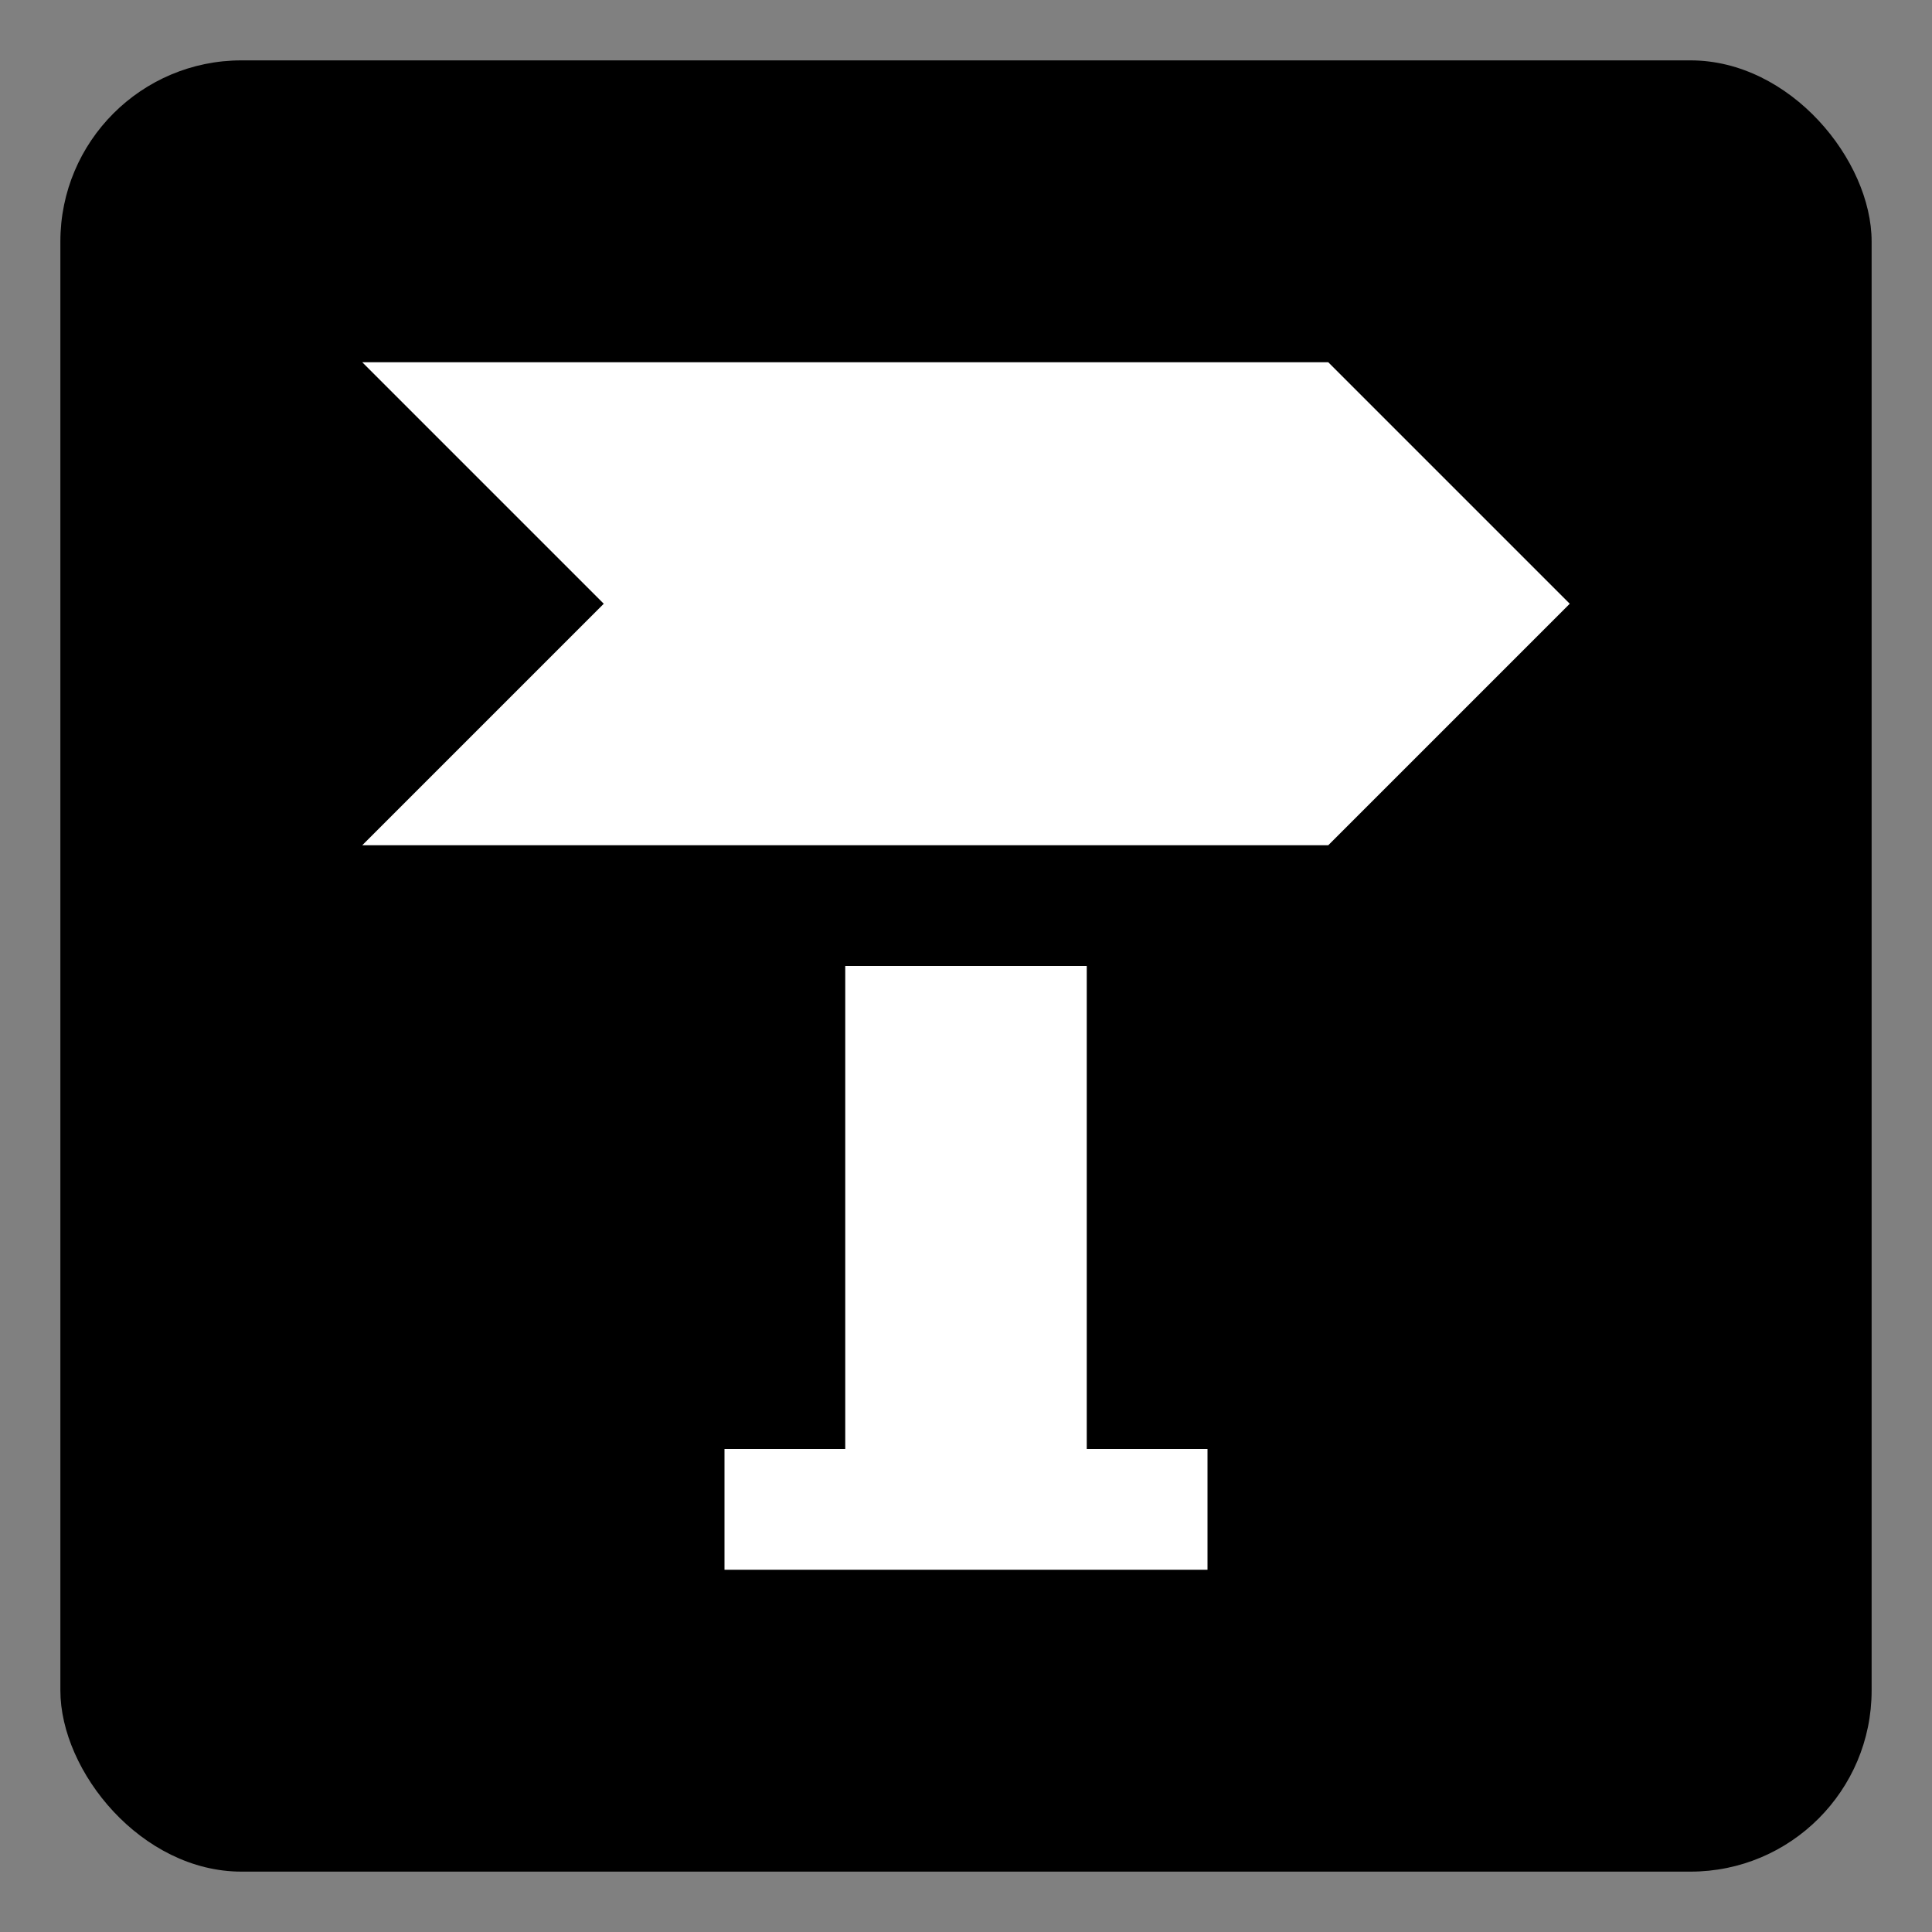 <svg width="16" height="16" viewBox="0 0 16 16" fill="none" xmlns="http://www.w3.org/2000/svg">
<rect x="0" y="0" width="16" height="16" fill="#808080" stroke="none"/>
<rect x="0.5" y="0.5" width="15" height="15" rx="1.5" fill="black"/>
<path d="M3 3H11L13 5L11 7H3L5 5L3 3Z" fill="white"/>
<rect x="7" y="8" width="2" height="4" fill="white"/>
<rect x="6" y="12" width="4" height="1" fill="white"/>
</svg>
